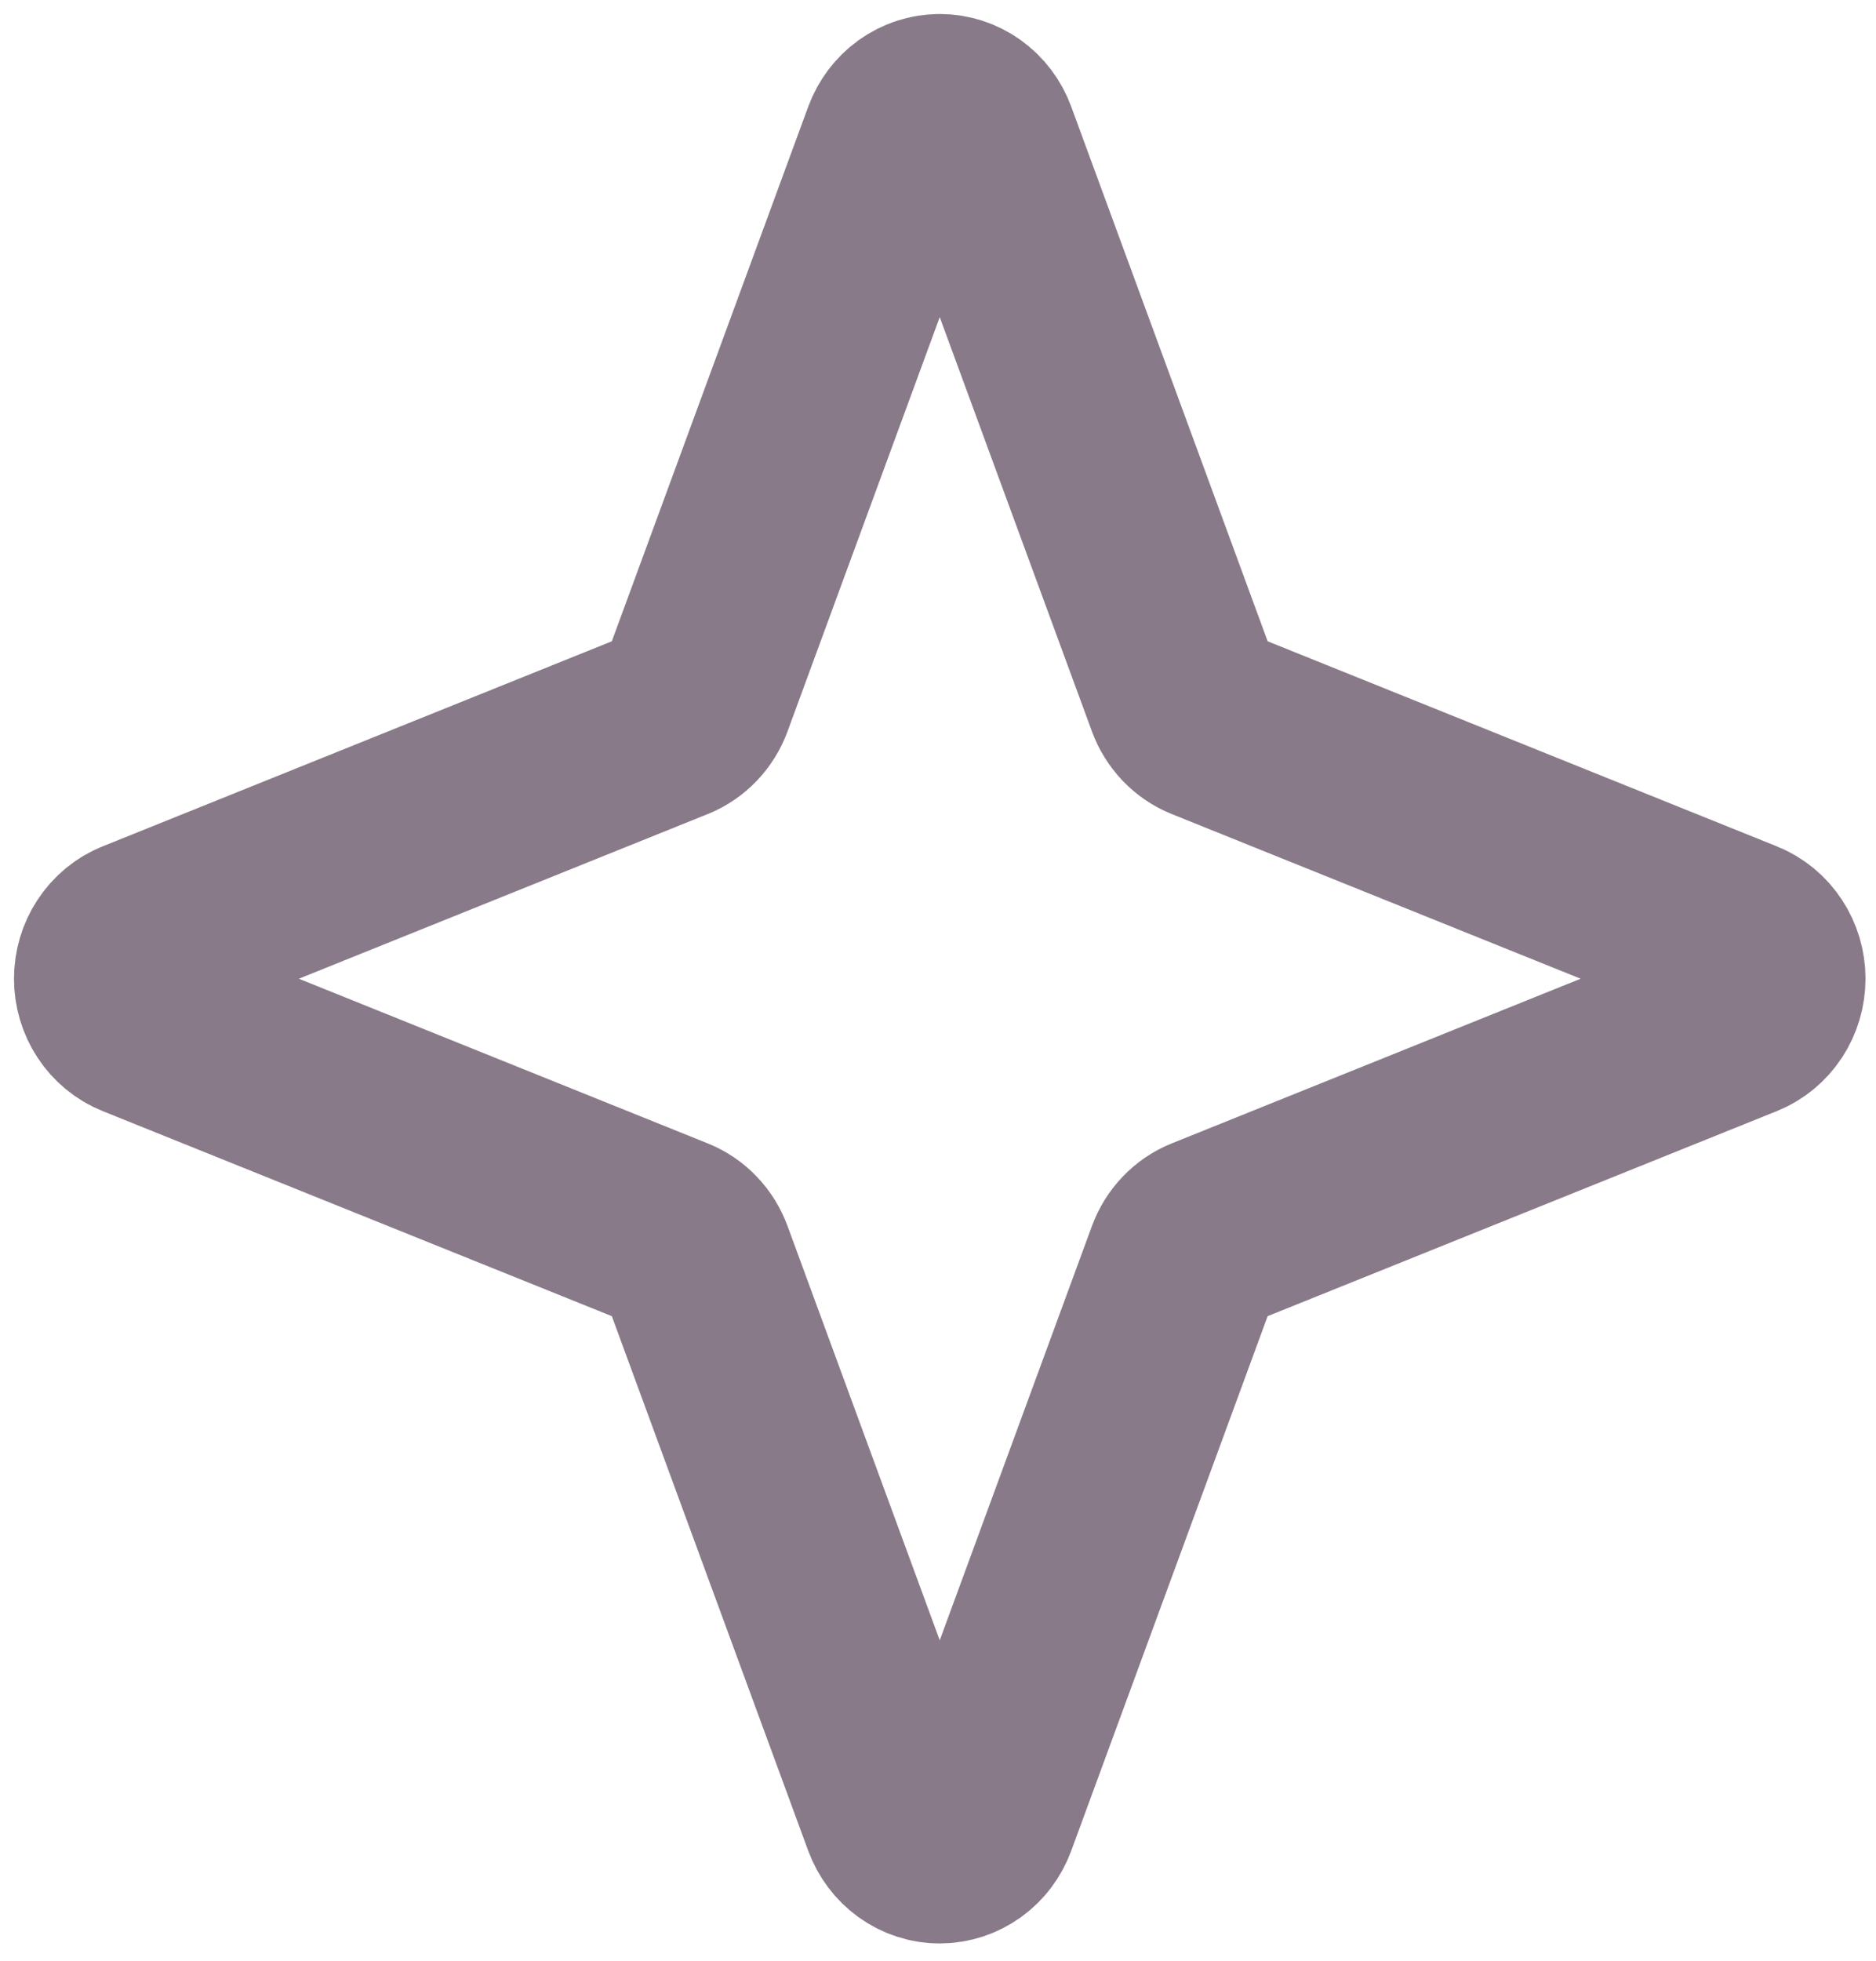 <svg width="67" height="70" viewBox="0 0 67 70" fill="none" xmlns="http://www.w3.org/2000/svg">
<path d="M42.283 24.902L34.973 5.014C34.864 4.716 34.67 4.459 34.418 4.278C34.166 4.097 33.868 4 33.562 4C33.257 4 32.958 4.097 32.706 4.278C32.455 4.459 32.261 4.716 32.151 5.014L24.841 24.902C24.765 25.109 24.649 25.296 24.499 25.453C24.35 25.609 24.17 25.731 23.973 25.811L4.969 33.461C4.684 33.575 4.439 33.778 4.266 34.042C4.093 34.305 4 34.617 4 34.937C4 35.257 4.093 35.569 4.266 35.833C4.439 36.096 4.684 36.299 4.969 36.414L23.973 44.064C24.17 44.143 24.35 44.265 24.499 44.422C24.649 44.578 24.765 44.766 24.841 44.973L32.151 64.861C32.261 65.159 32.455 65.416 32.706 65.597C32.958 65.778 33.257 65.875 33.562 65.875C33.868 65.875 34.166 65.778 34.418 65.597C34.67 65.416 34.864 65.159 34.973 64.861L42.283 44.973C42.359 44.766 42.476 44.578 42.625 44.422C42.775 44.265 42.954 44.143 43.152 44.064L62.156 36.414C62.441 36.299 62.686 36.096 62.859 35.833C63.032 35.569 63.125 35.257 63.125 34.937C63.125 34.617 63.032 34.305 62.859 34.042C62.686 33.778 62.441 33.575 62.156 33.461L43.152 25.811C42.954 25.731 42.775 25.609 42.625 25.453C42.476 25.296 42.359 25.109 42.283 24.902Z" stroke="#887A89" stroke-width="7" stroke-linecap="round" stroke-linejoin="round"/>
</svg>
